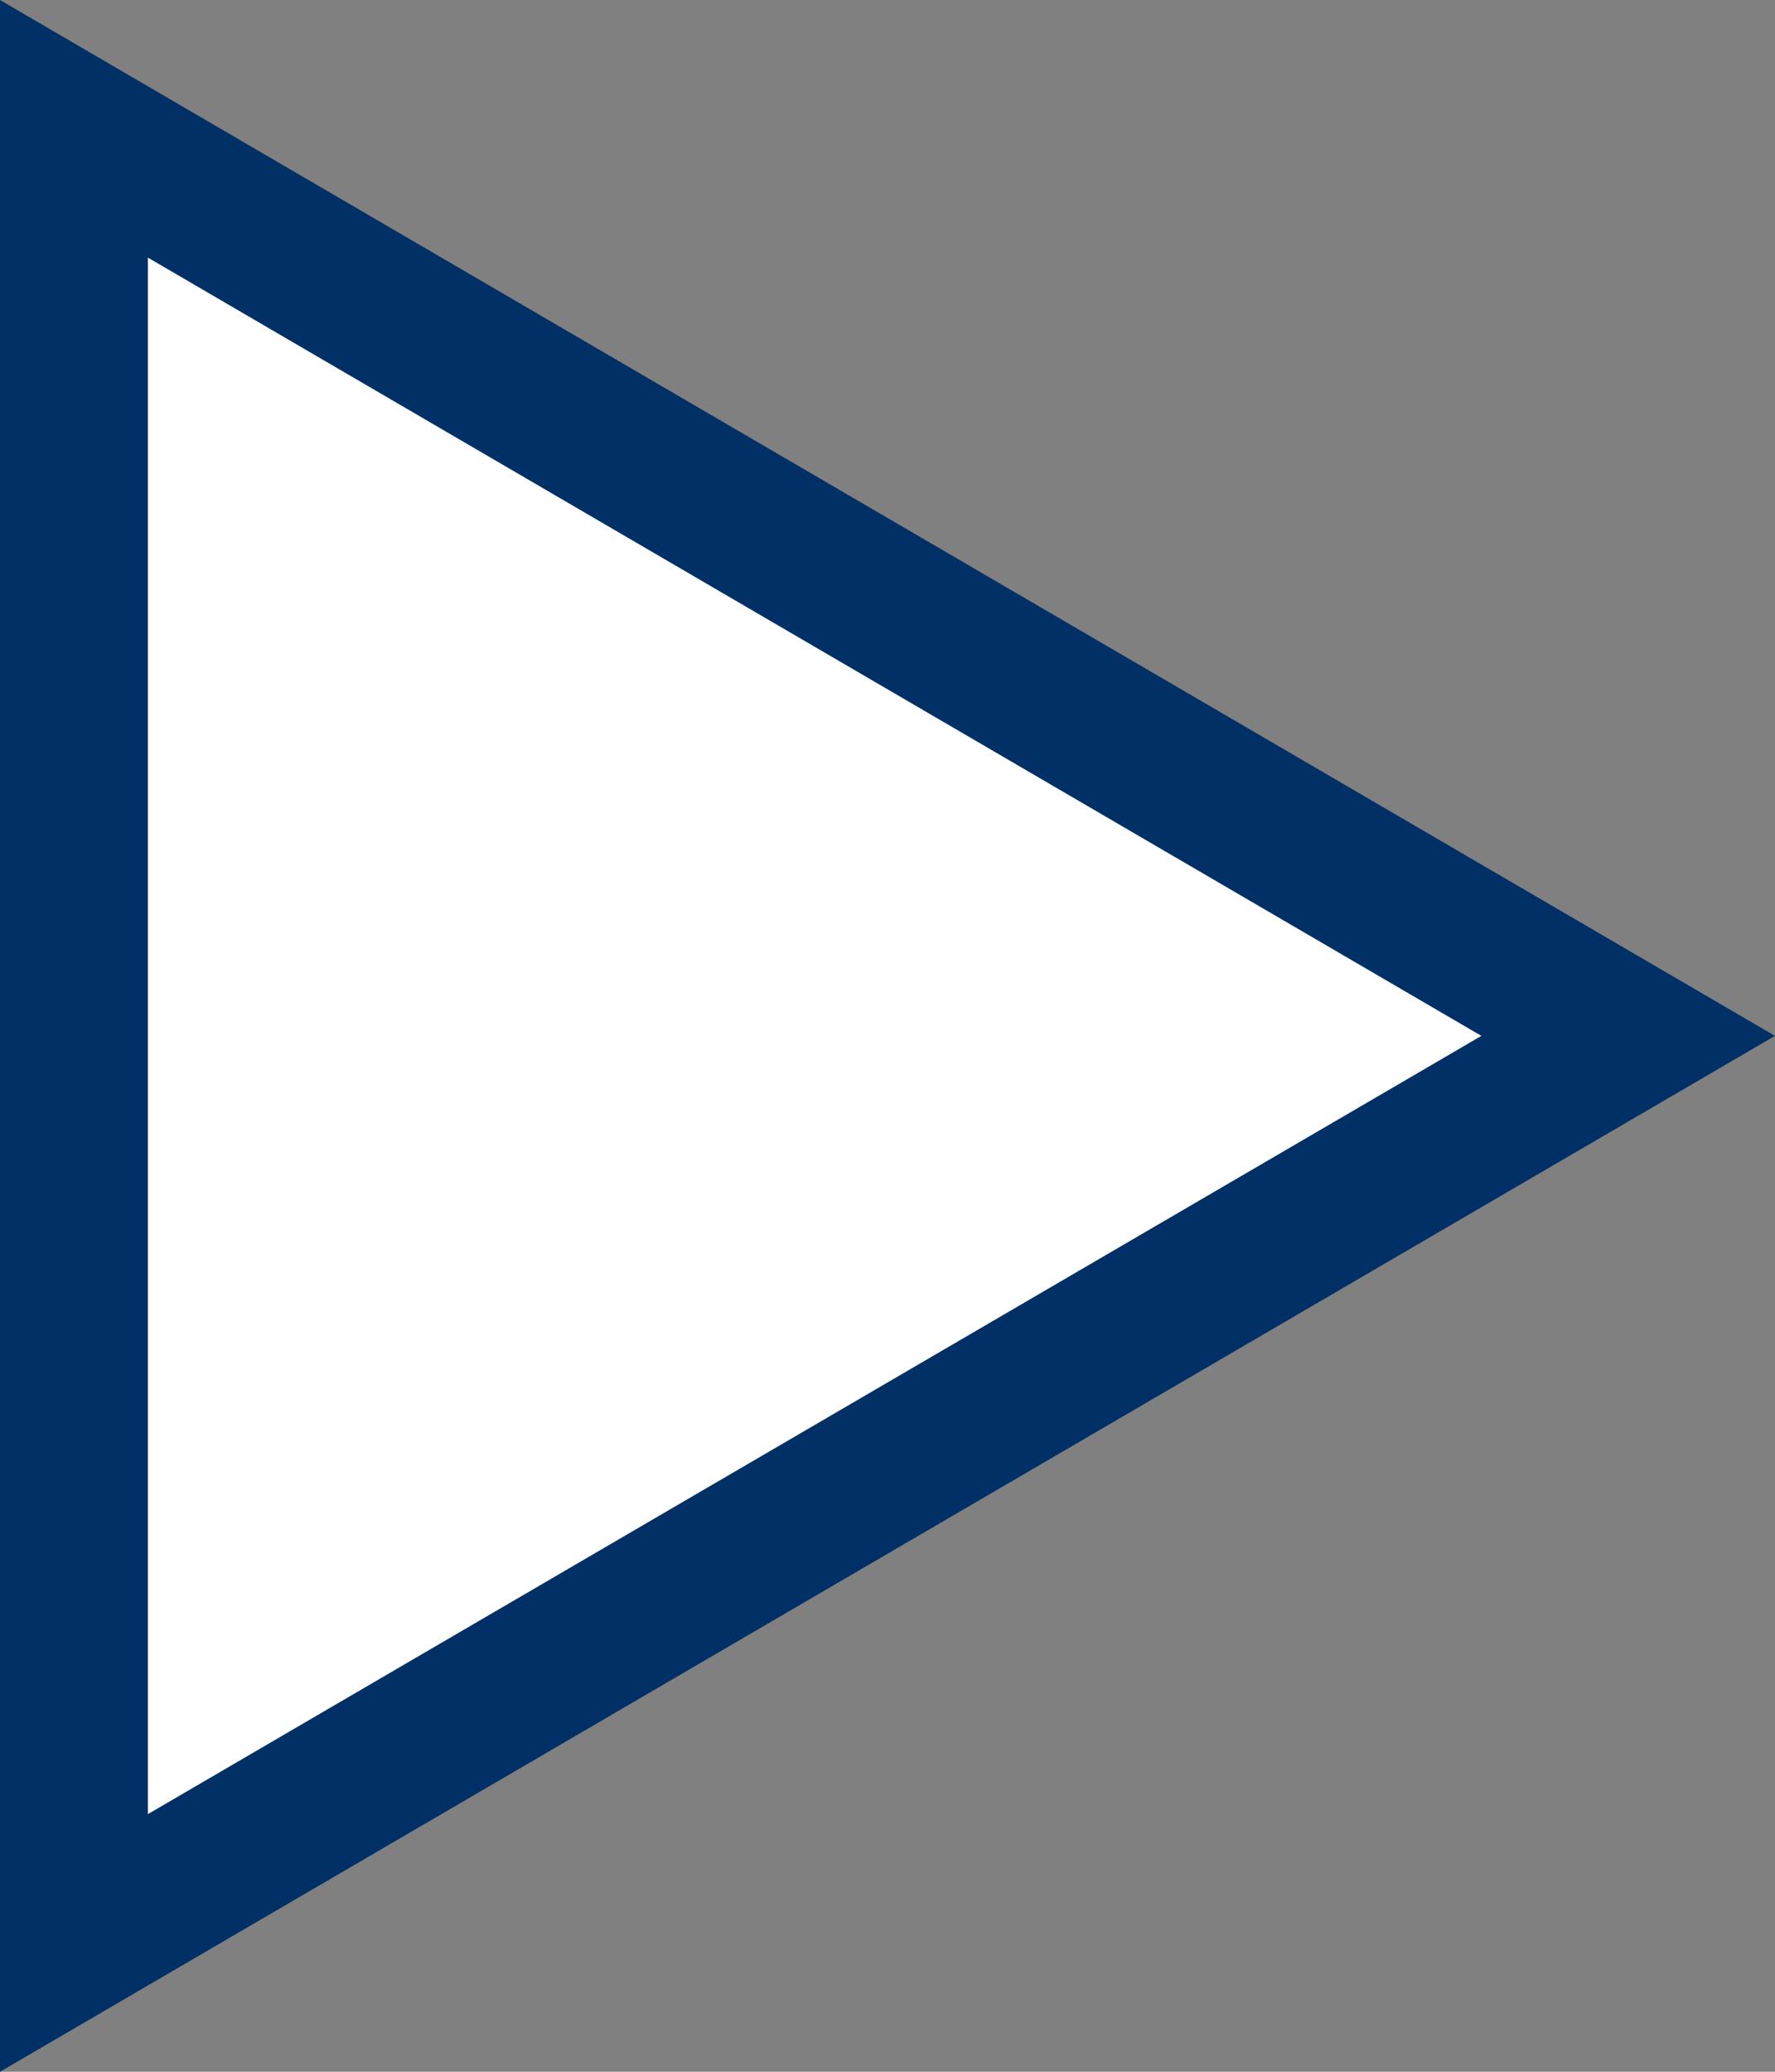 <svg xmlns="http://www.w3.org/2000/svg" width="12" height="14" viewBox="0 0 12 14"><rect x="0" y="0" width="12" height="14" fill="#808080" stroke="none"/><defs><style>.a{fill:#fff;}.b,.c{stroke:none;}.c{fill:#013066;}</style></defs><g class="a" transform="translate(12) rotate(90)"><path class="b" d="M 13.129 11.5 L 0.871 11.5 L 7 0.992 L 13.129 11.5 Z"/><path class="c" d="M 7 1.985 L 1.741 11 L 12.259 11 L 7 1.985 M 7 0 L 14 12 L 0 12 L 7 0 Z"/></g></svg>